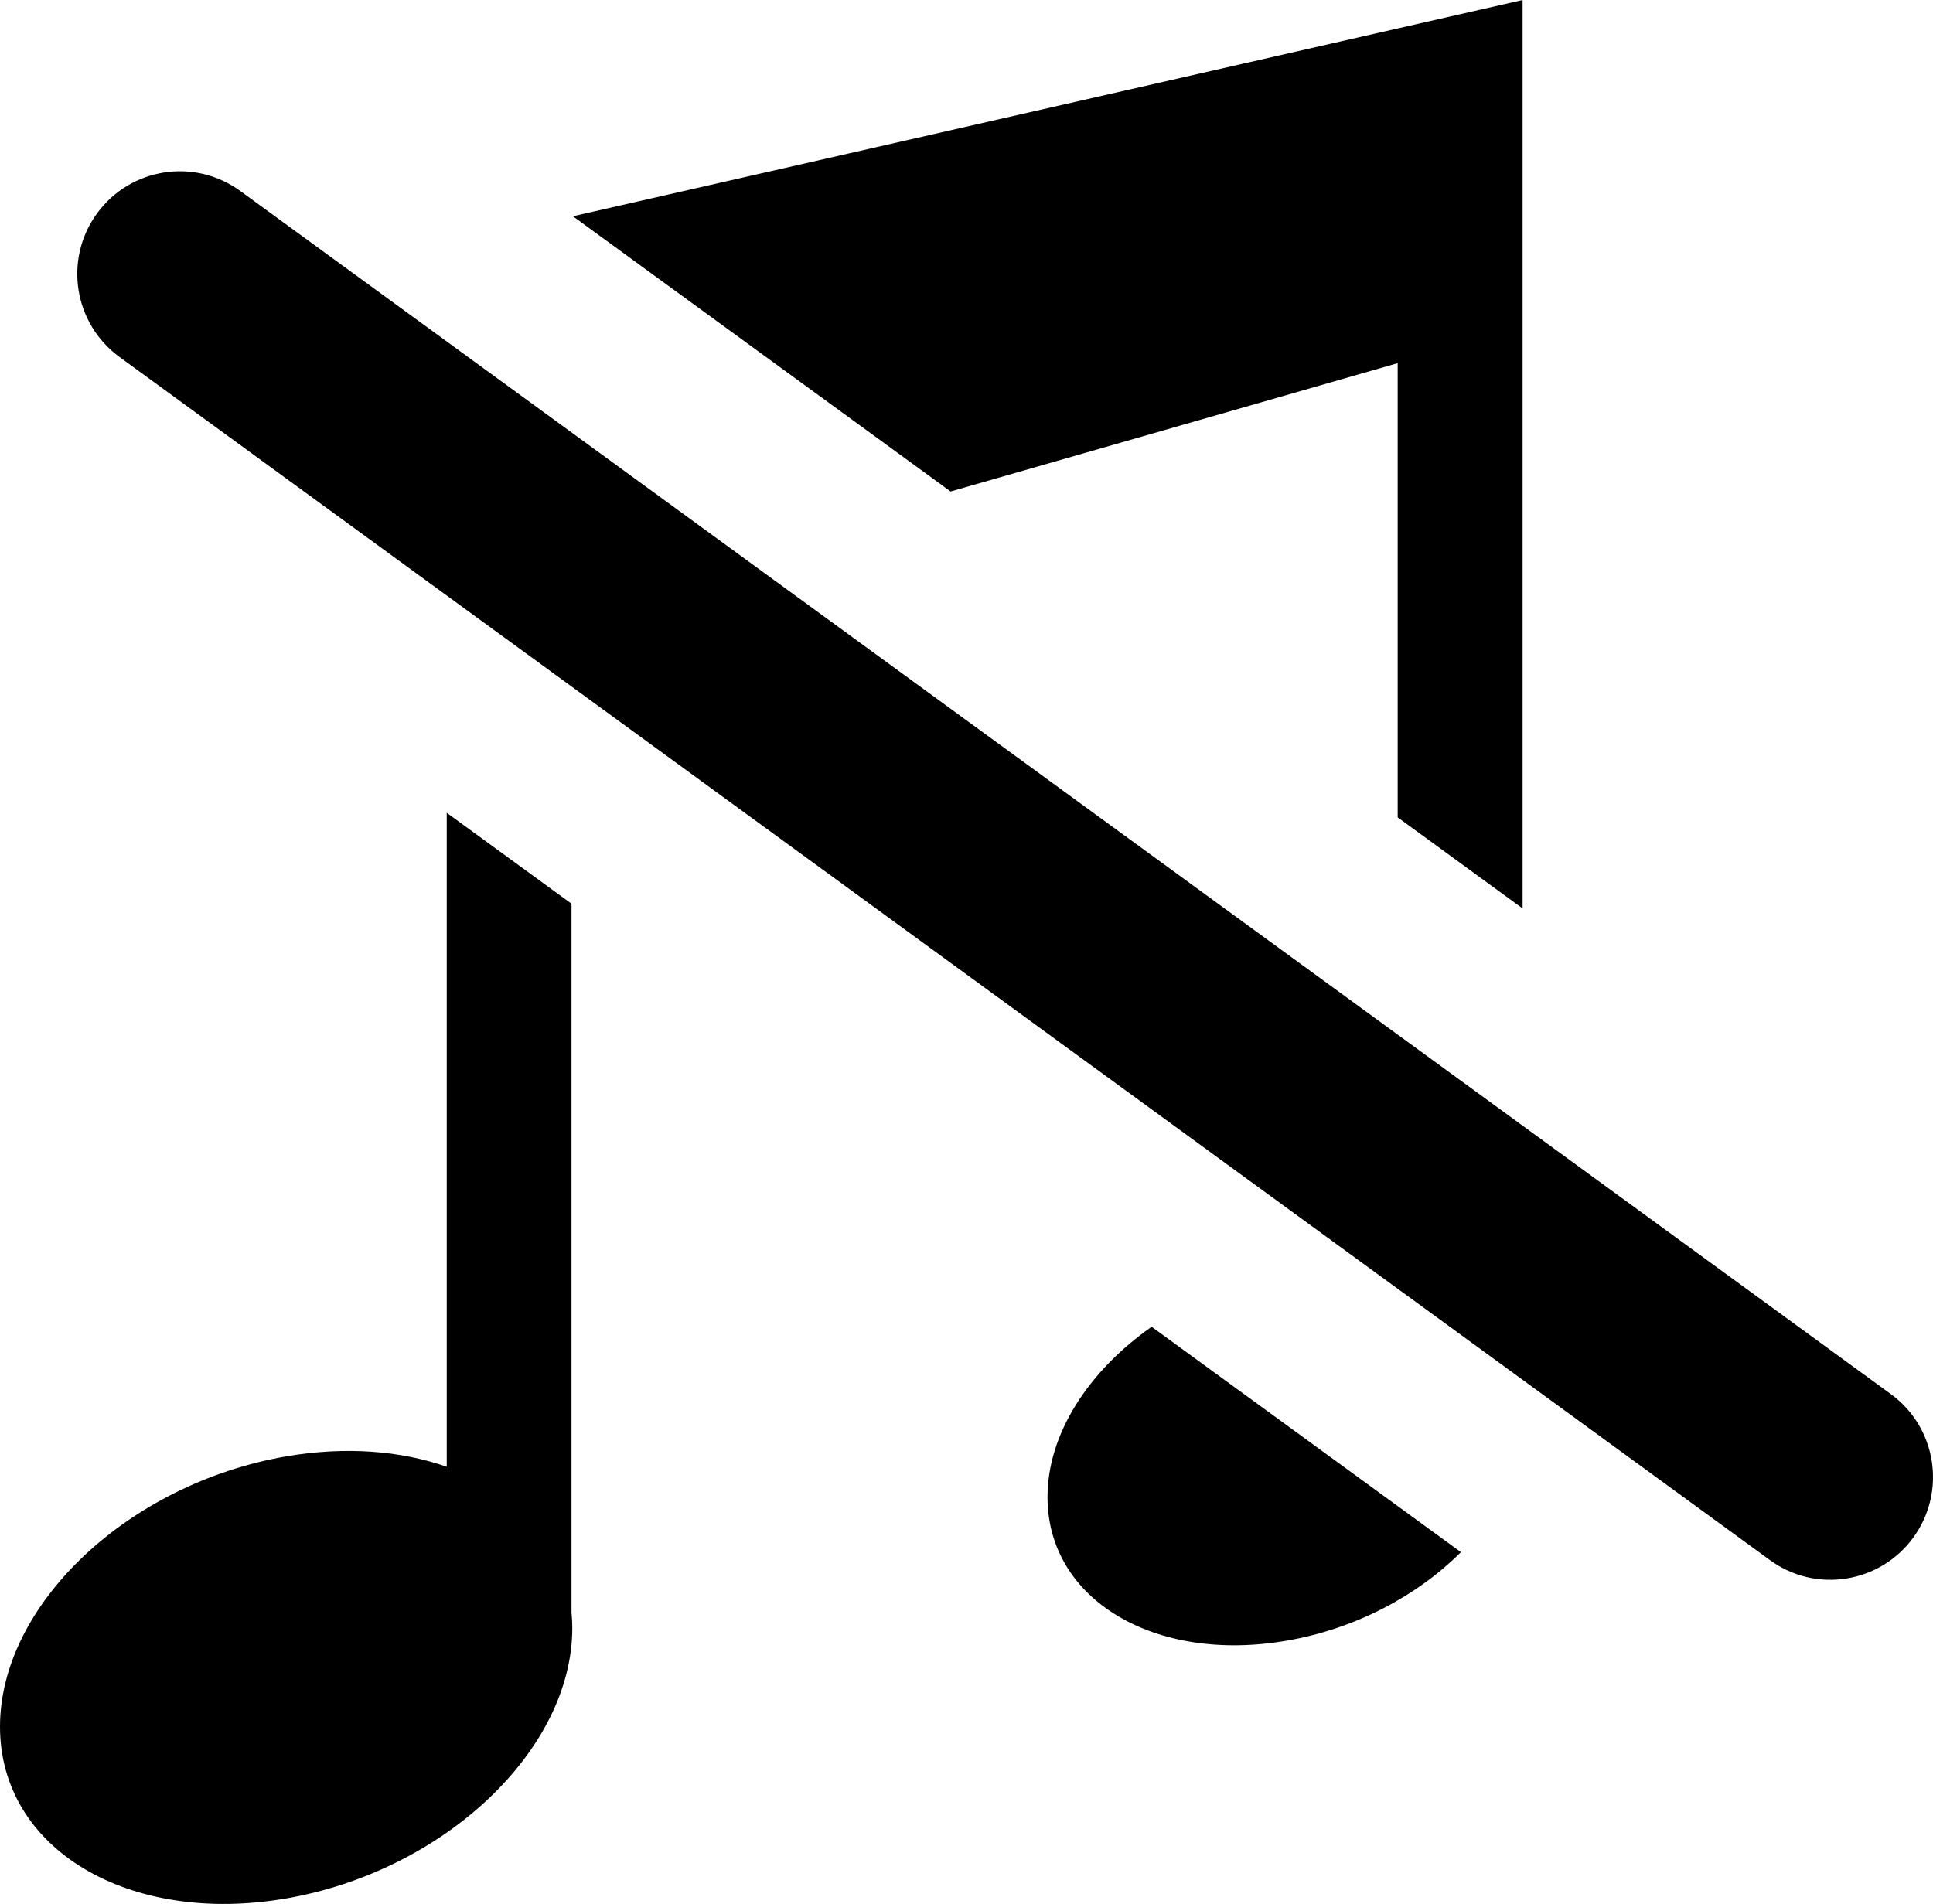 <?xml version="1.0" encoding="utf-8"?><svg version="1.1" id="Layer_1" xmlns="http://www.w3.org/2000/svg" xmlns:xlink="http://www.w3.org/1999/xlink" x="0px" y="0px" viewBox="0 0 122.88 121.06" style="enable-background:new 0 0 122.88 121.06" xml:space="preserve"><g><path d="M7.6,22.7c-2.91-2.12-3.56-6.2-1.44-9.12s6.2-3.56,9.11-1.44L120.2,88.64c2.91,2.12,3.55,6.2,1.43,9.12 c-2.12,2.91-6.2,3.56-9.11,1.44L7.6,22.7L7.6,22.7z M88.85,51.97V23.09l-28.42,8.16l-24.01-17.5L96.79,0v57.76L88.85,51.97 L88.85,51.97z M36.33,57.46v45.08c0.03,0.32,0.05,0.64,0.05,0.96v0.01c0,7.76-8.14,15.46-18.19,17.2C8.15,122.44,0,117.55,0,109.79 c0-7.76,8.15-15.46,18.19-17.19c3.78-0.65,7.29-0.36,10.21,0.66V51.68L36.33,57.46L36.33,57.46z M92.87,98.69 c-2.77,2.77-6.71,4.88-11.09,5.63c-8.39,1.45-15.19-2.63-15.19-9.12c-0.01-4.03,2.62-8.04,6.62-10.84L92.87,98.69L92.87,98.69z"/></g></svg>